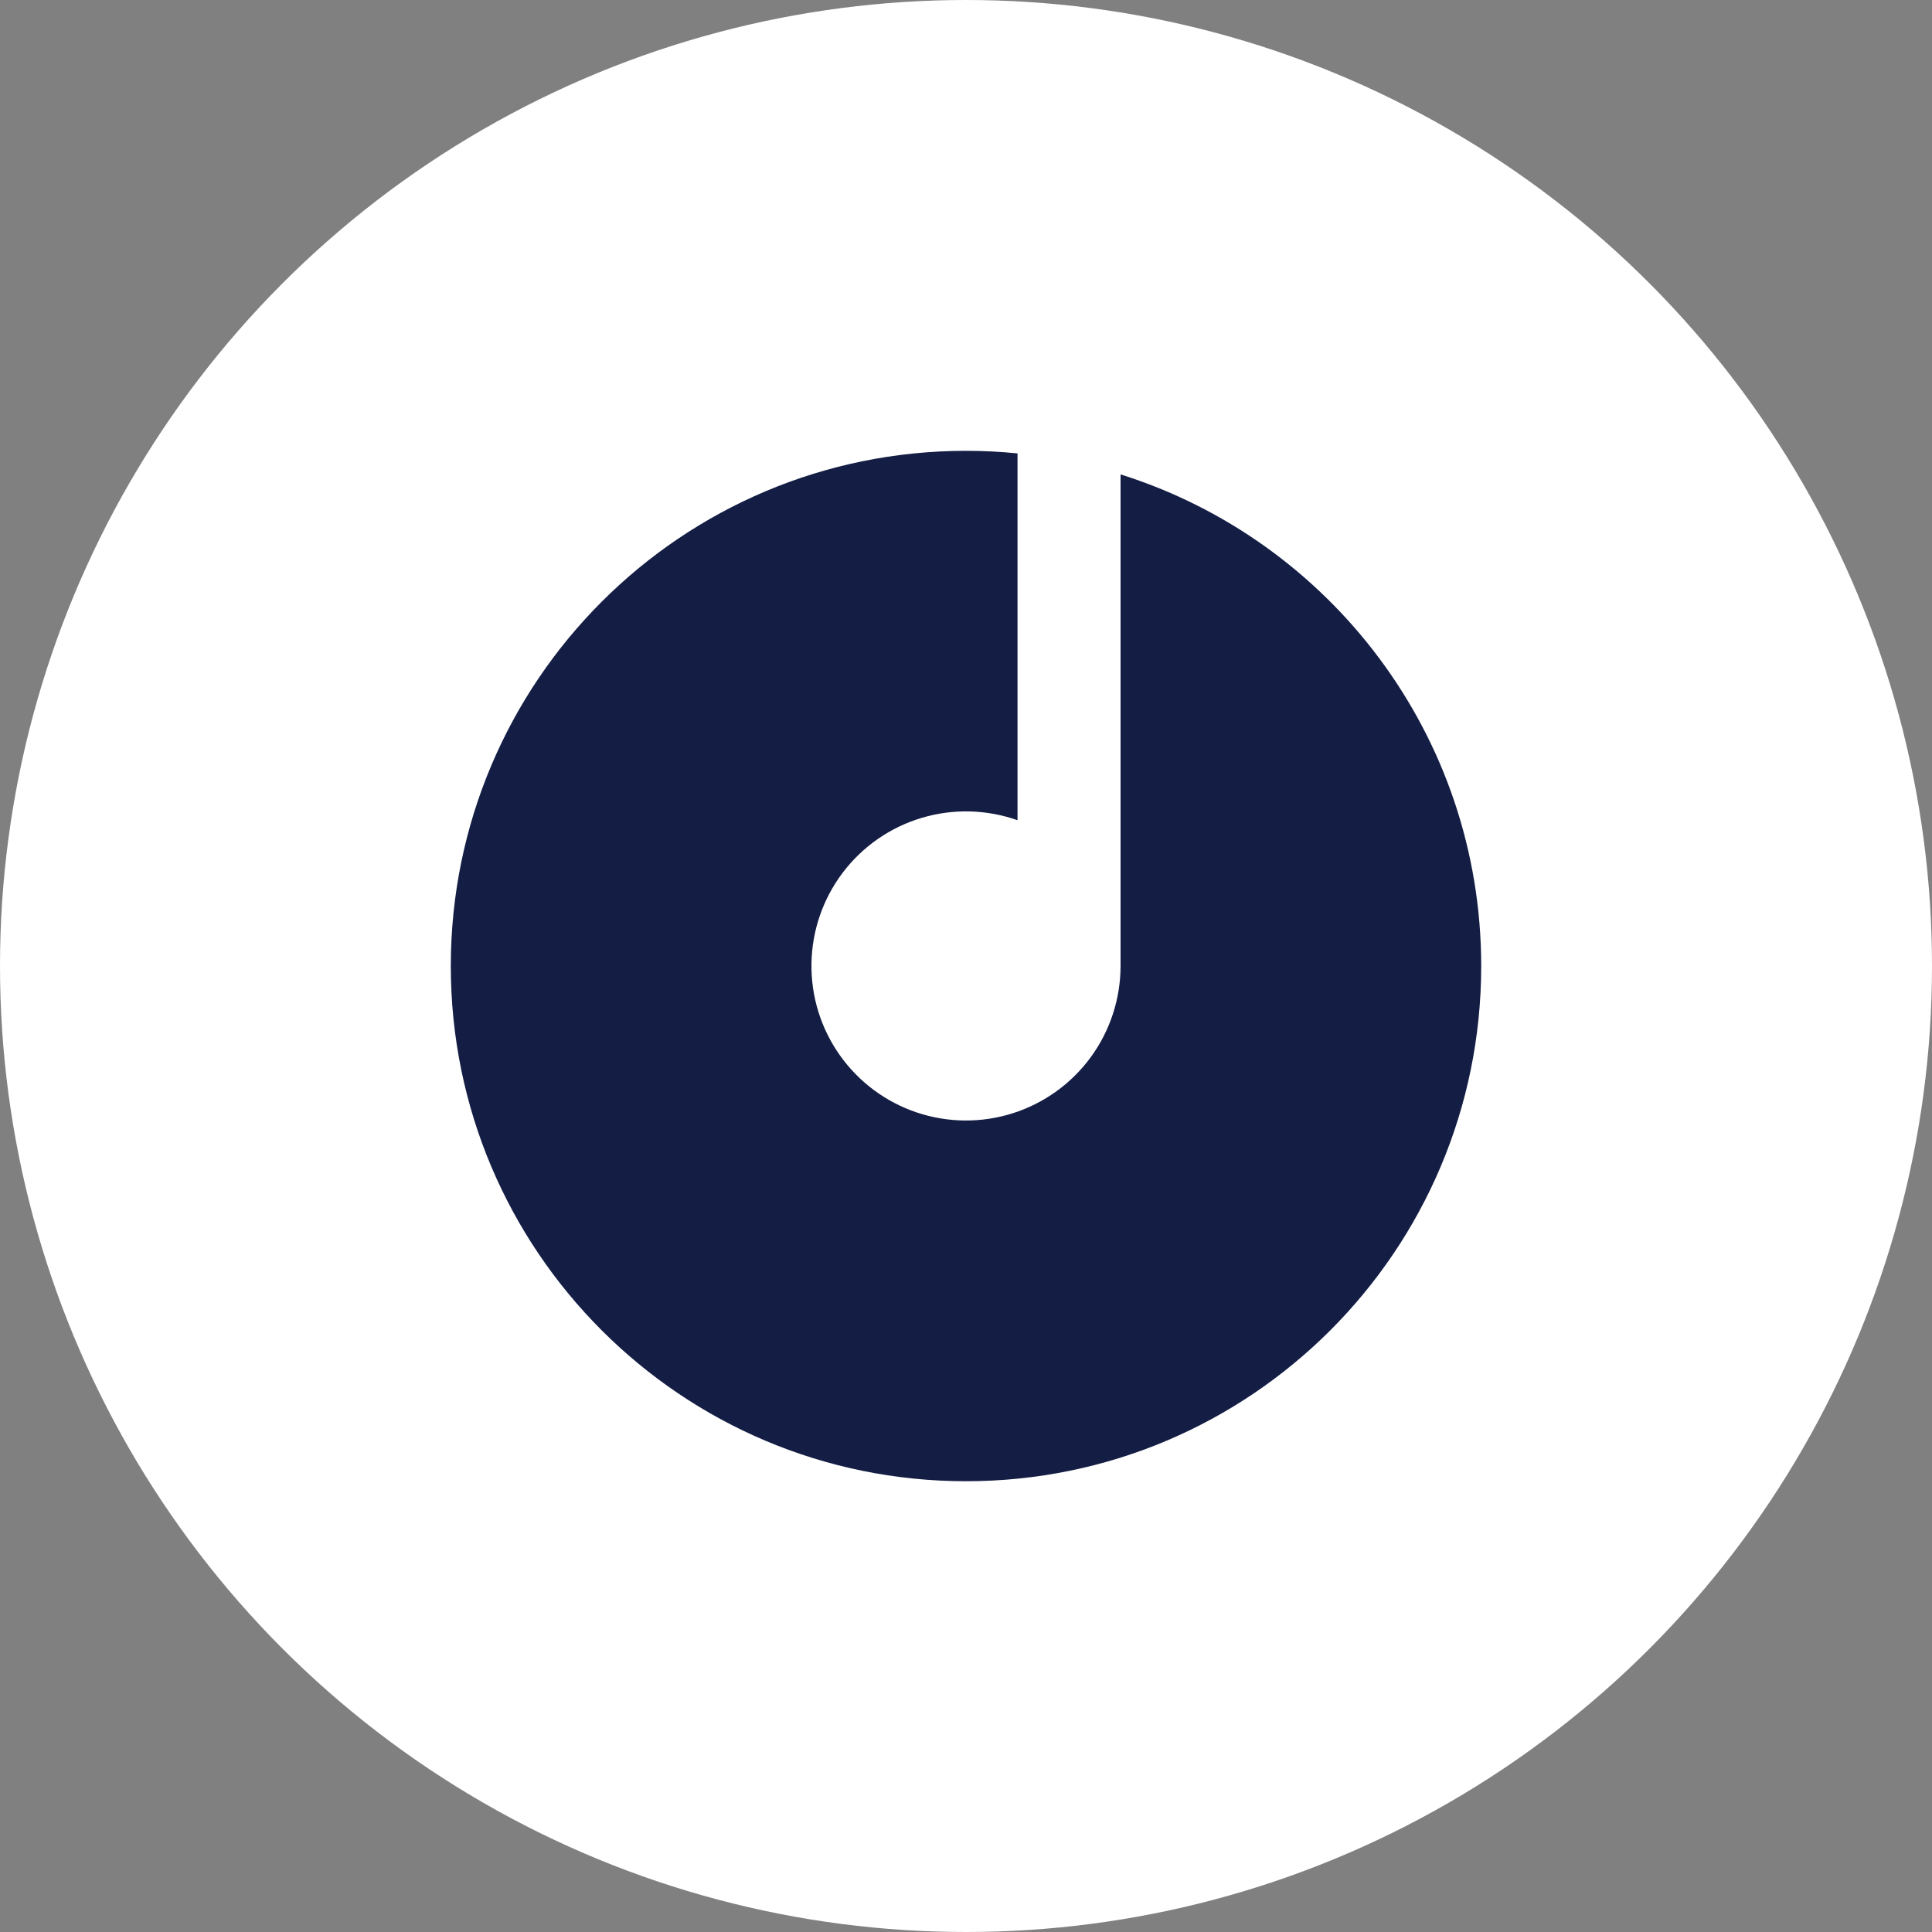 <svg width="72" height="72" viewBox="0 0 72 72" fill="none" xmlns="http://www.w3.org/2000/svg">
<rect x="0" y="0" width="72" height="72" fill="#808080" stroke="none"/>
<circle cx="36" cy="36" r="36" fill="white"/>
<path d="M37.92 30.567C36.767 30.16 35.515 30.13 34.344 30.481C33.173 30.832 32.144 31.547 31.406 32.522C30.669 33.497 30.26 34.682 30.241 35.904C30.221 37.127 30.59 38.324 31.296 39.322C32.002 40.321 33.007 41.069 34.165 41.458C35.324 41.847 36.577 41.858 37.742 41.488C38.908 41.118 39.925 40.387 40.647 39.401C41.37 38.414 41.759 37.223 41.76 36.001V17.68C49.549 20.126 55.2 27.403 55.2 36.001C55.2 46.605 46.604 55.201 36 55.201C25.396 55.201 16.8 46.605 16.8 36.001C16.8 25.397 25.396 16.801 36 16.801C36.647 16.801 37.288 16.833 37.92 16.897V30.567Z" fill="#141D44"/>
</svg>
